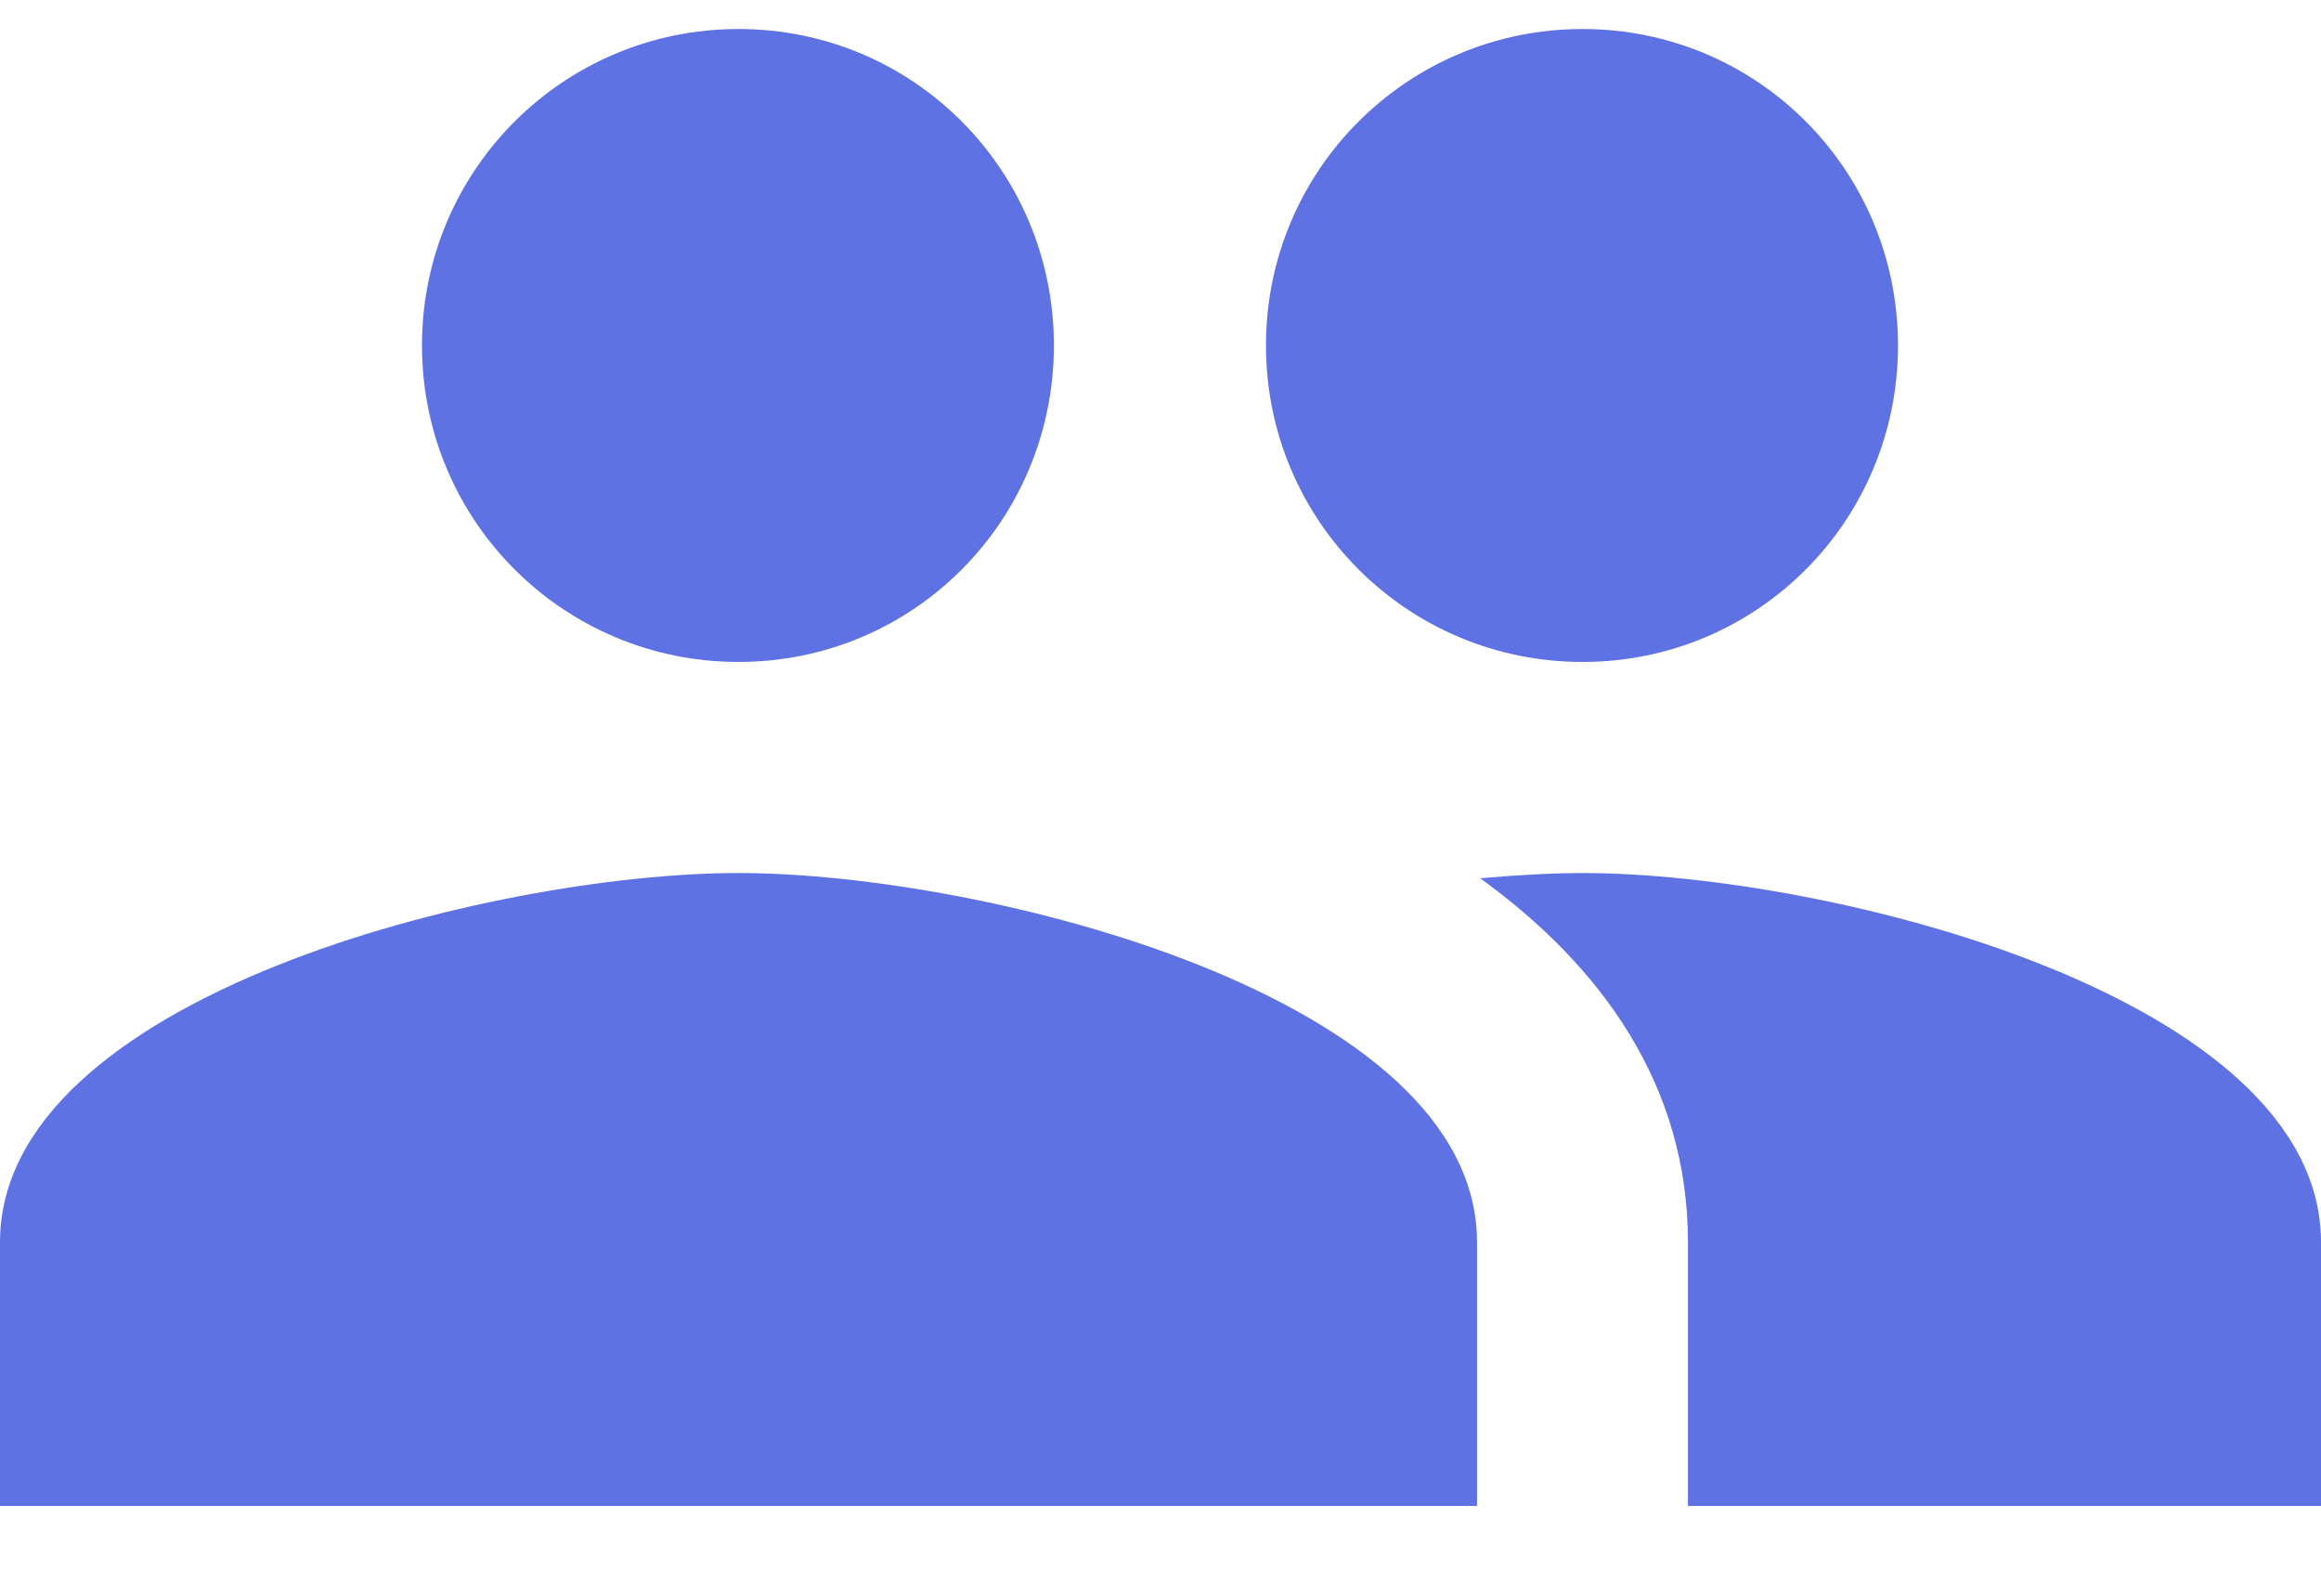 <svg width="16" height="11" viewBox="0 0 16 11" fill="none" xmlns="http://www.w3.org/2000/svg">
<path d="M10.909 4.563C12.116 4.563 13.084 3.589 13.084 2.381C13.084 1.174 12.116 0.2 10.909 0.2C9.702 0.2 8.727 1.174 8.727 2.381C8.727 3.589 9.702 4.563 10.909 4.563ZM5.091 4.563C6.298 4.563 7.265 3.589 7.265 2.381C7.265 1.174 6.298 0.2 5.091 0.2C3.884 0.2 2.909 1.174 2.909 2.381C2.909 3.589 3.884 4.563 5.091 4.563ZM5.091 6.018C3.396 6.018 0 6.869 0 8.563V10.381H10.182V8.563C10.182 6.869 6.785 6.018 5.091 6.018ZM10.909 6.018C10.698 6.018 10.458 6.032 10.204 6.054C11.047 6.665 11.636 7.487 11.636 8.563V10.381H16V8.563C16 6.869 12.604 6.018 10.909 6.018Z" fill="#5E72E4"/>
</svg>
